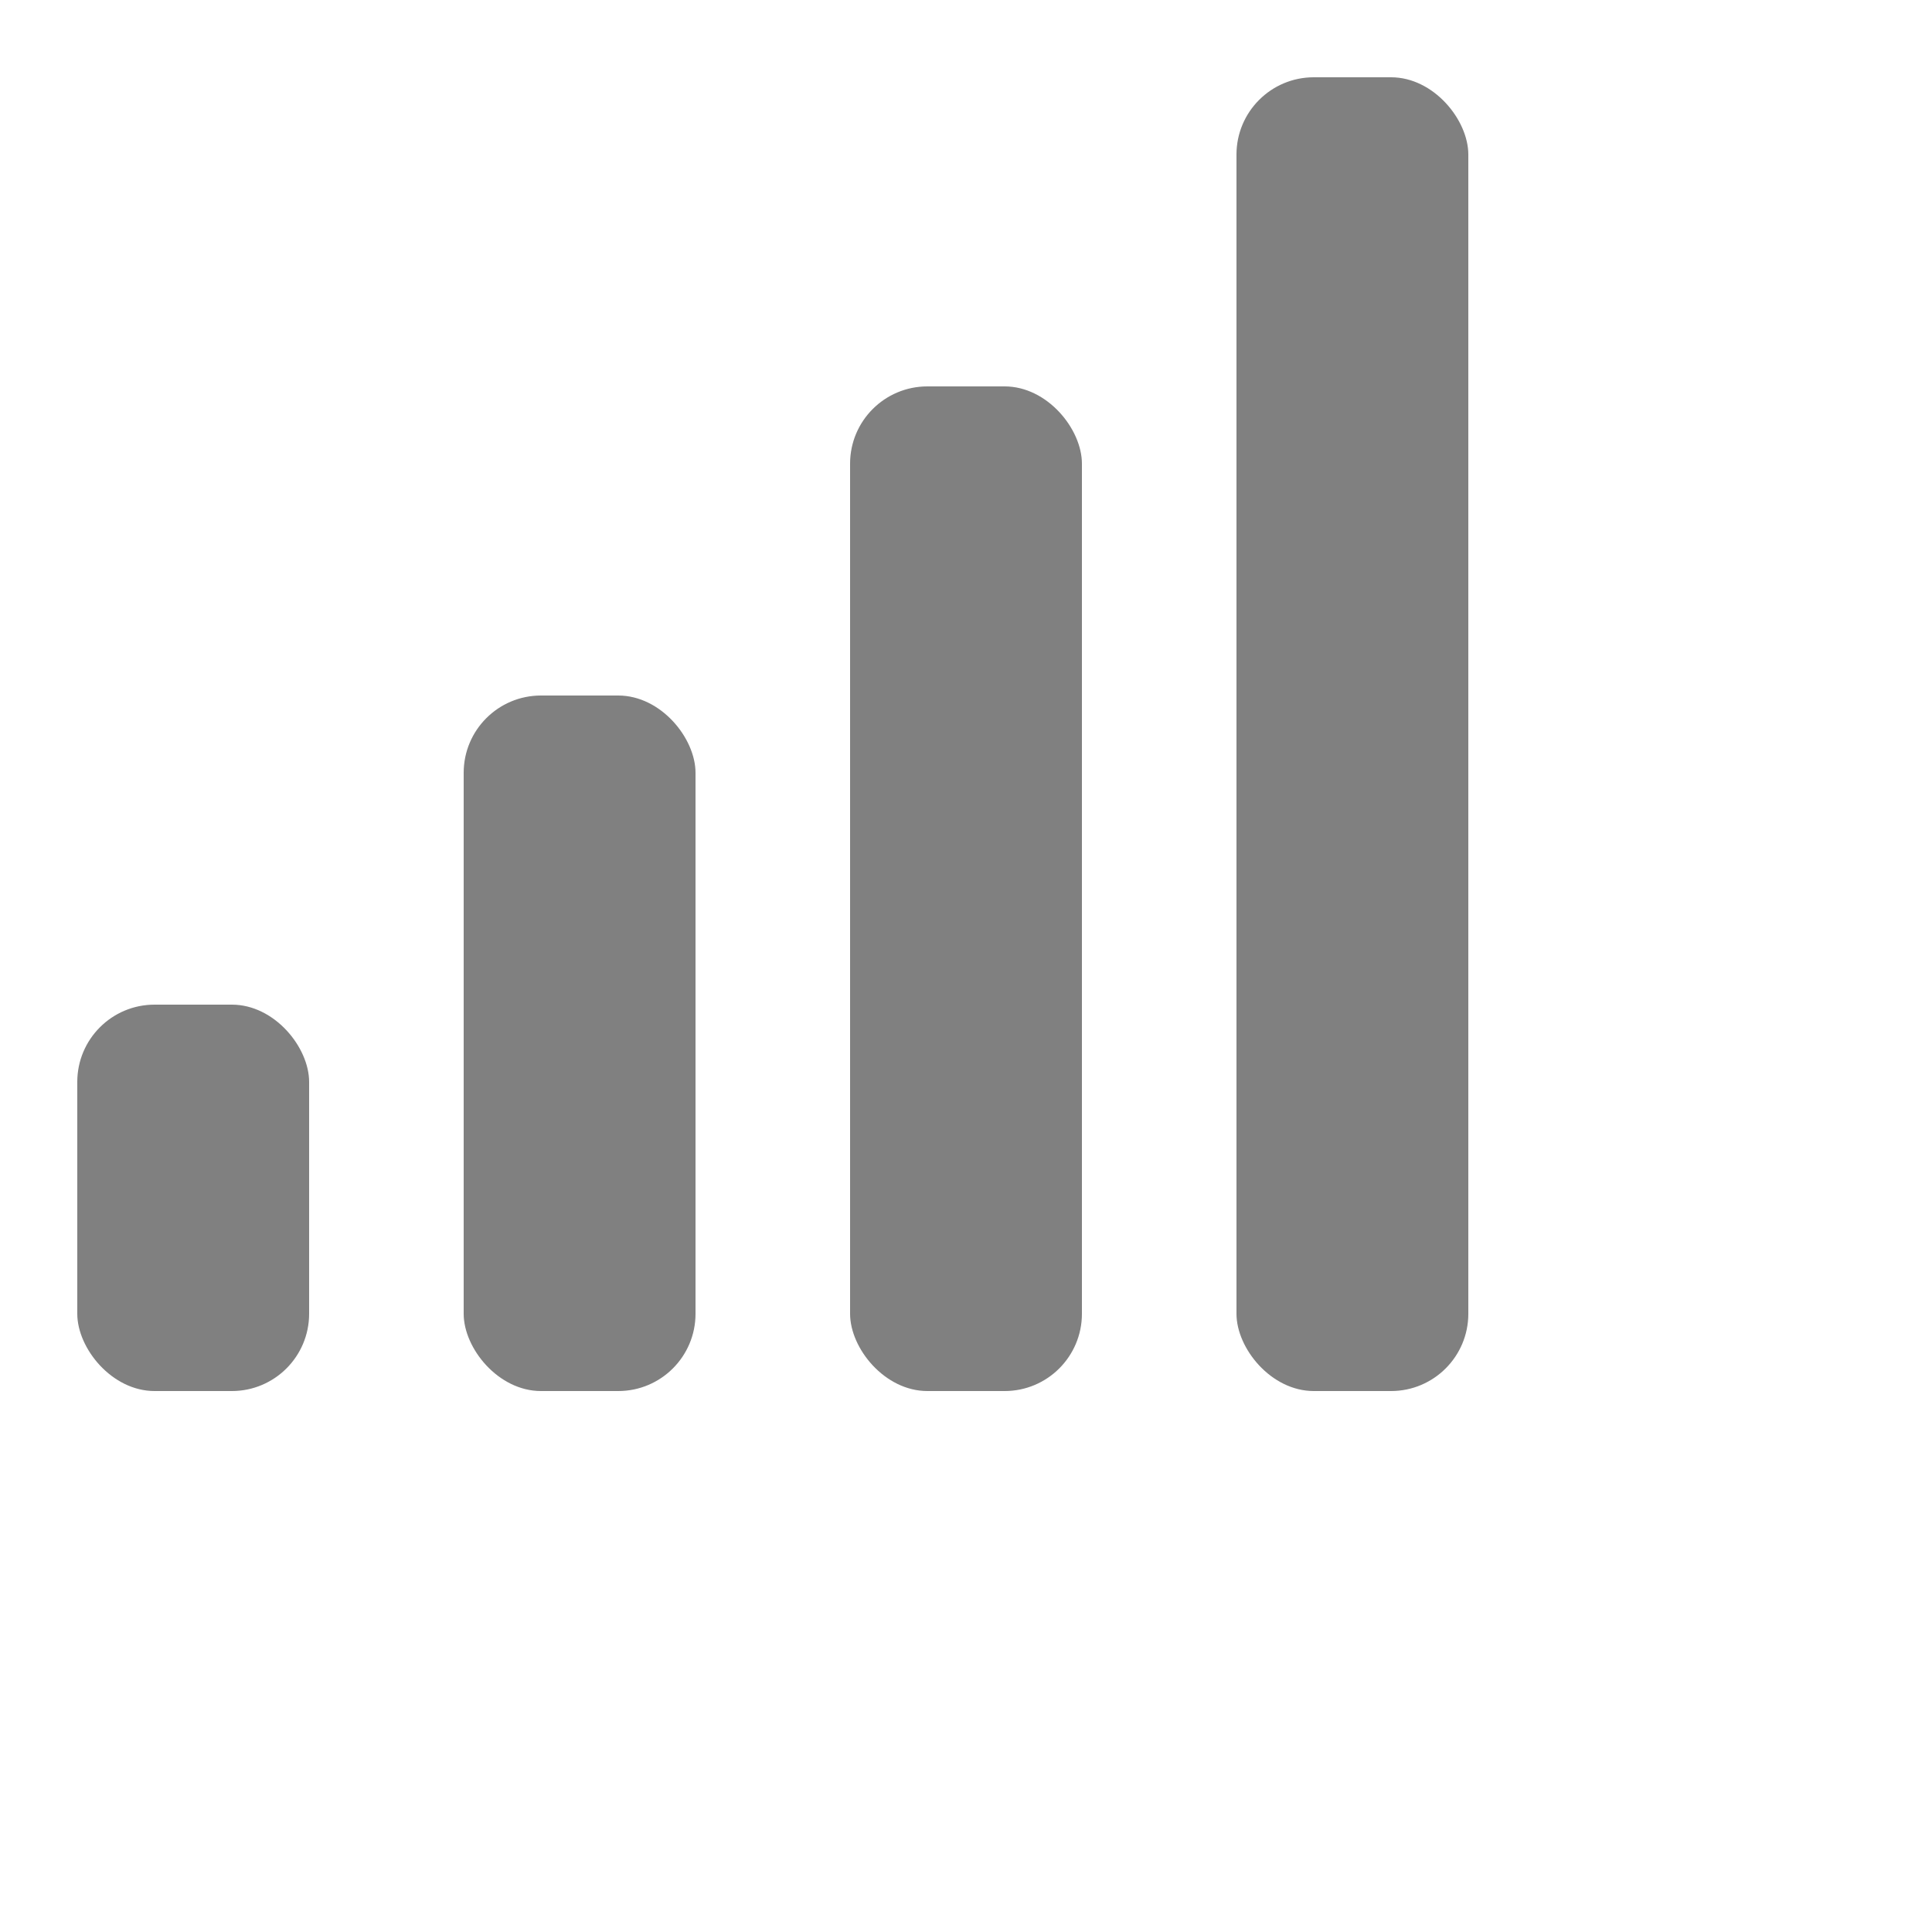 <?xml version="1.0" standalone="no"?>

<!DOCTYPE svg PUBLIC "-//W3C//DTD SVG 1.1//EN"
"http://www.w3.org/Graphics/SVG/1.1/DTD/svg11.dtd">

<svg width="25" height="25" version="1.1"
xmlns="http://www.w3.org/2000/svg" backgroud="red">
    <rect   x="1" y="13" width="3" height="5" rx="1" ry="1" fill="grey"></rect>
    <rect   x="6" y="9" width="3" height="9" rx="1" ry="1" fill="grey"></rect>
    <rect   x="11" y="5" width="3" height="13" rx="1" ry="1" fill="grey"></rect>
    <rect   x="16" y="1" width="3" height="17" rx="1" ry="1" fill="grey"></rect>
</svg>
